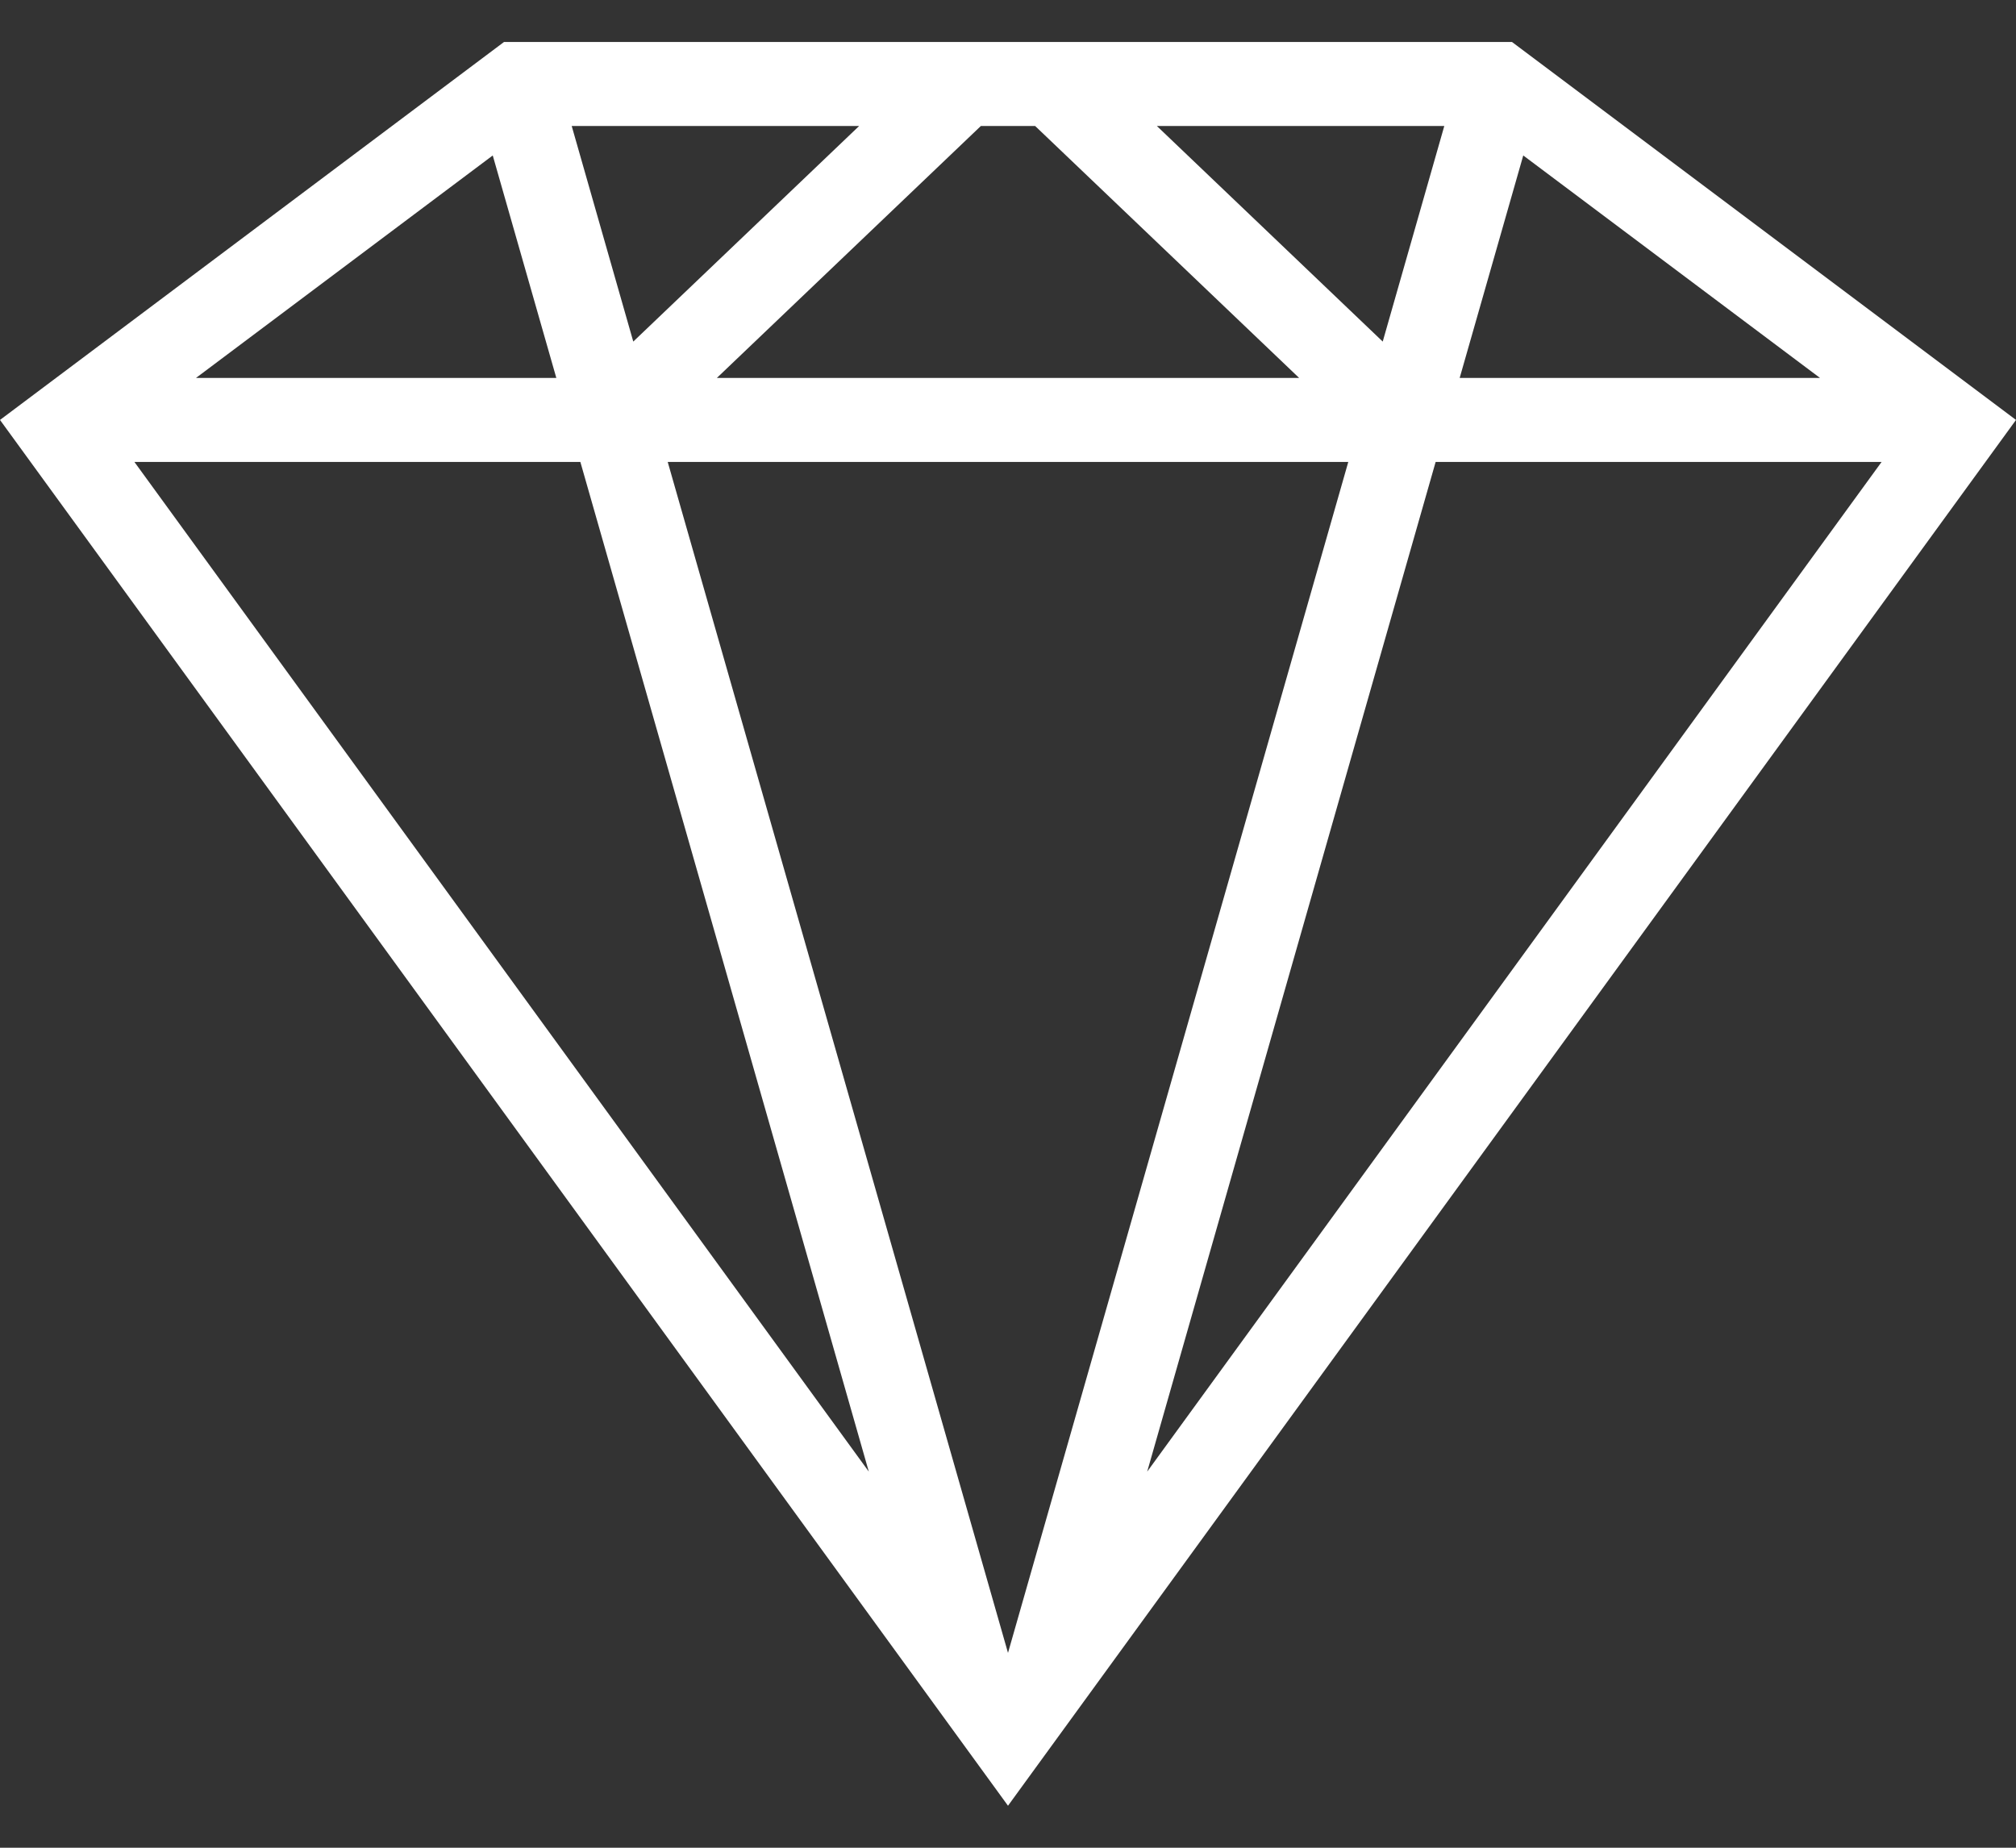 <svg width="24" height="22" viewBox="0 0 24 22" fill="none" xmlns="http://www.w3.org/2000/svg">
<rect x="0" y="0" width="24" height="22" fill="#333333" stroke="none"/>
<path fill-rule="evenodd" clip-rule="evenodd" d="M12 21.5L24 5L18 0.5H6L0 5L12 21.5ZM13.657 17.522L22.4 5.5H17.091L13.657 17.522ZM16.051 5.5L12 19.68L7.949 5.5H16.051ZM17.377 4.5H21.667L18.134 1.851L17.377 4.5ZM16.461 4.067L17.194 1.5H13.772L16.461 4.067ZM12.323 1.5L15.466 4.5H8.534L11.677 1.5H12.323ZM10.228 1.5H6.806L7.539 4.067L10.228 1.5ZM6.623 4.5L5.866 1.851L2.333 4.5H6.623ZM1.6 5.5H6.909L10.343 17.522L1.6 5.5Z" fill="white"/>
</svg>
